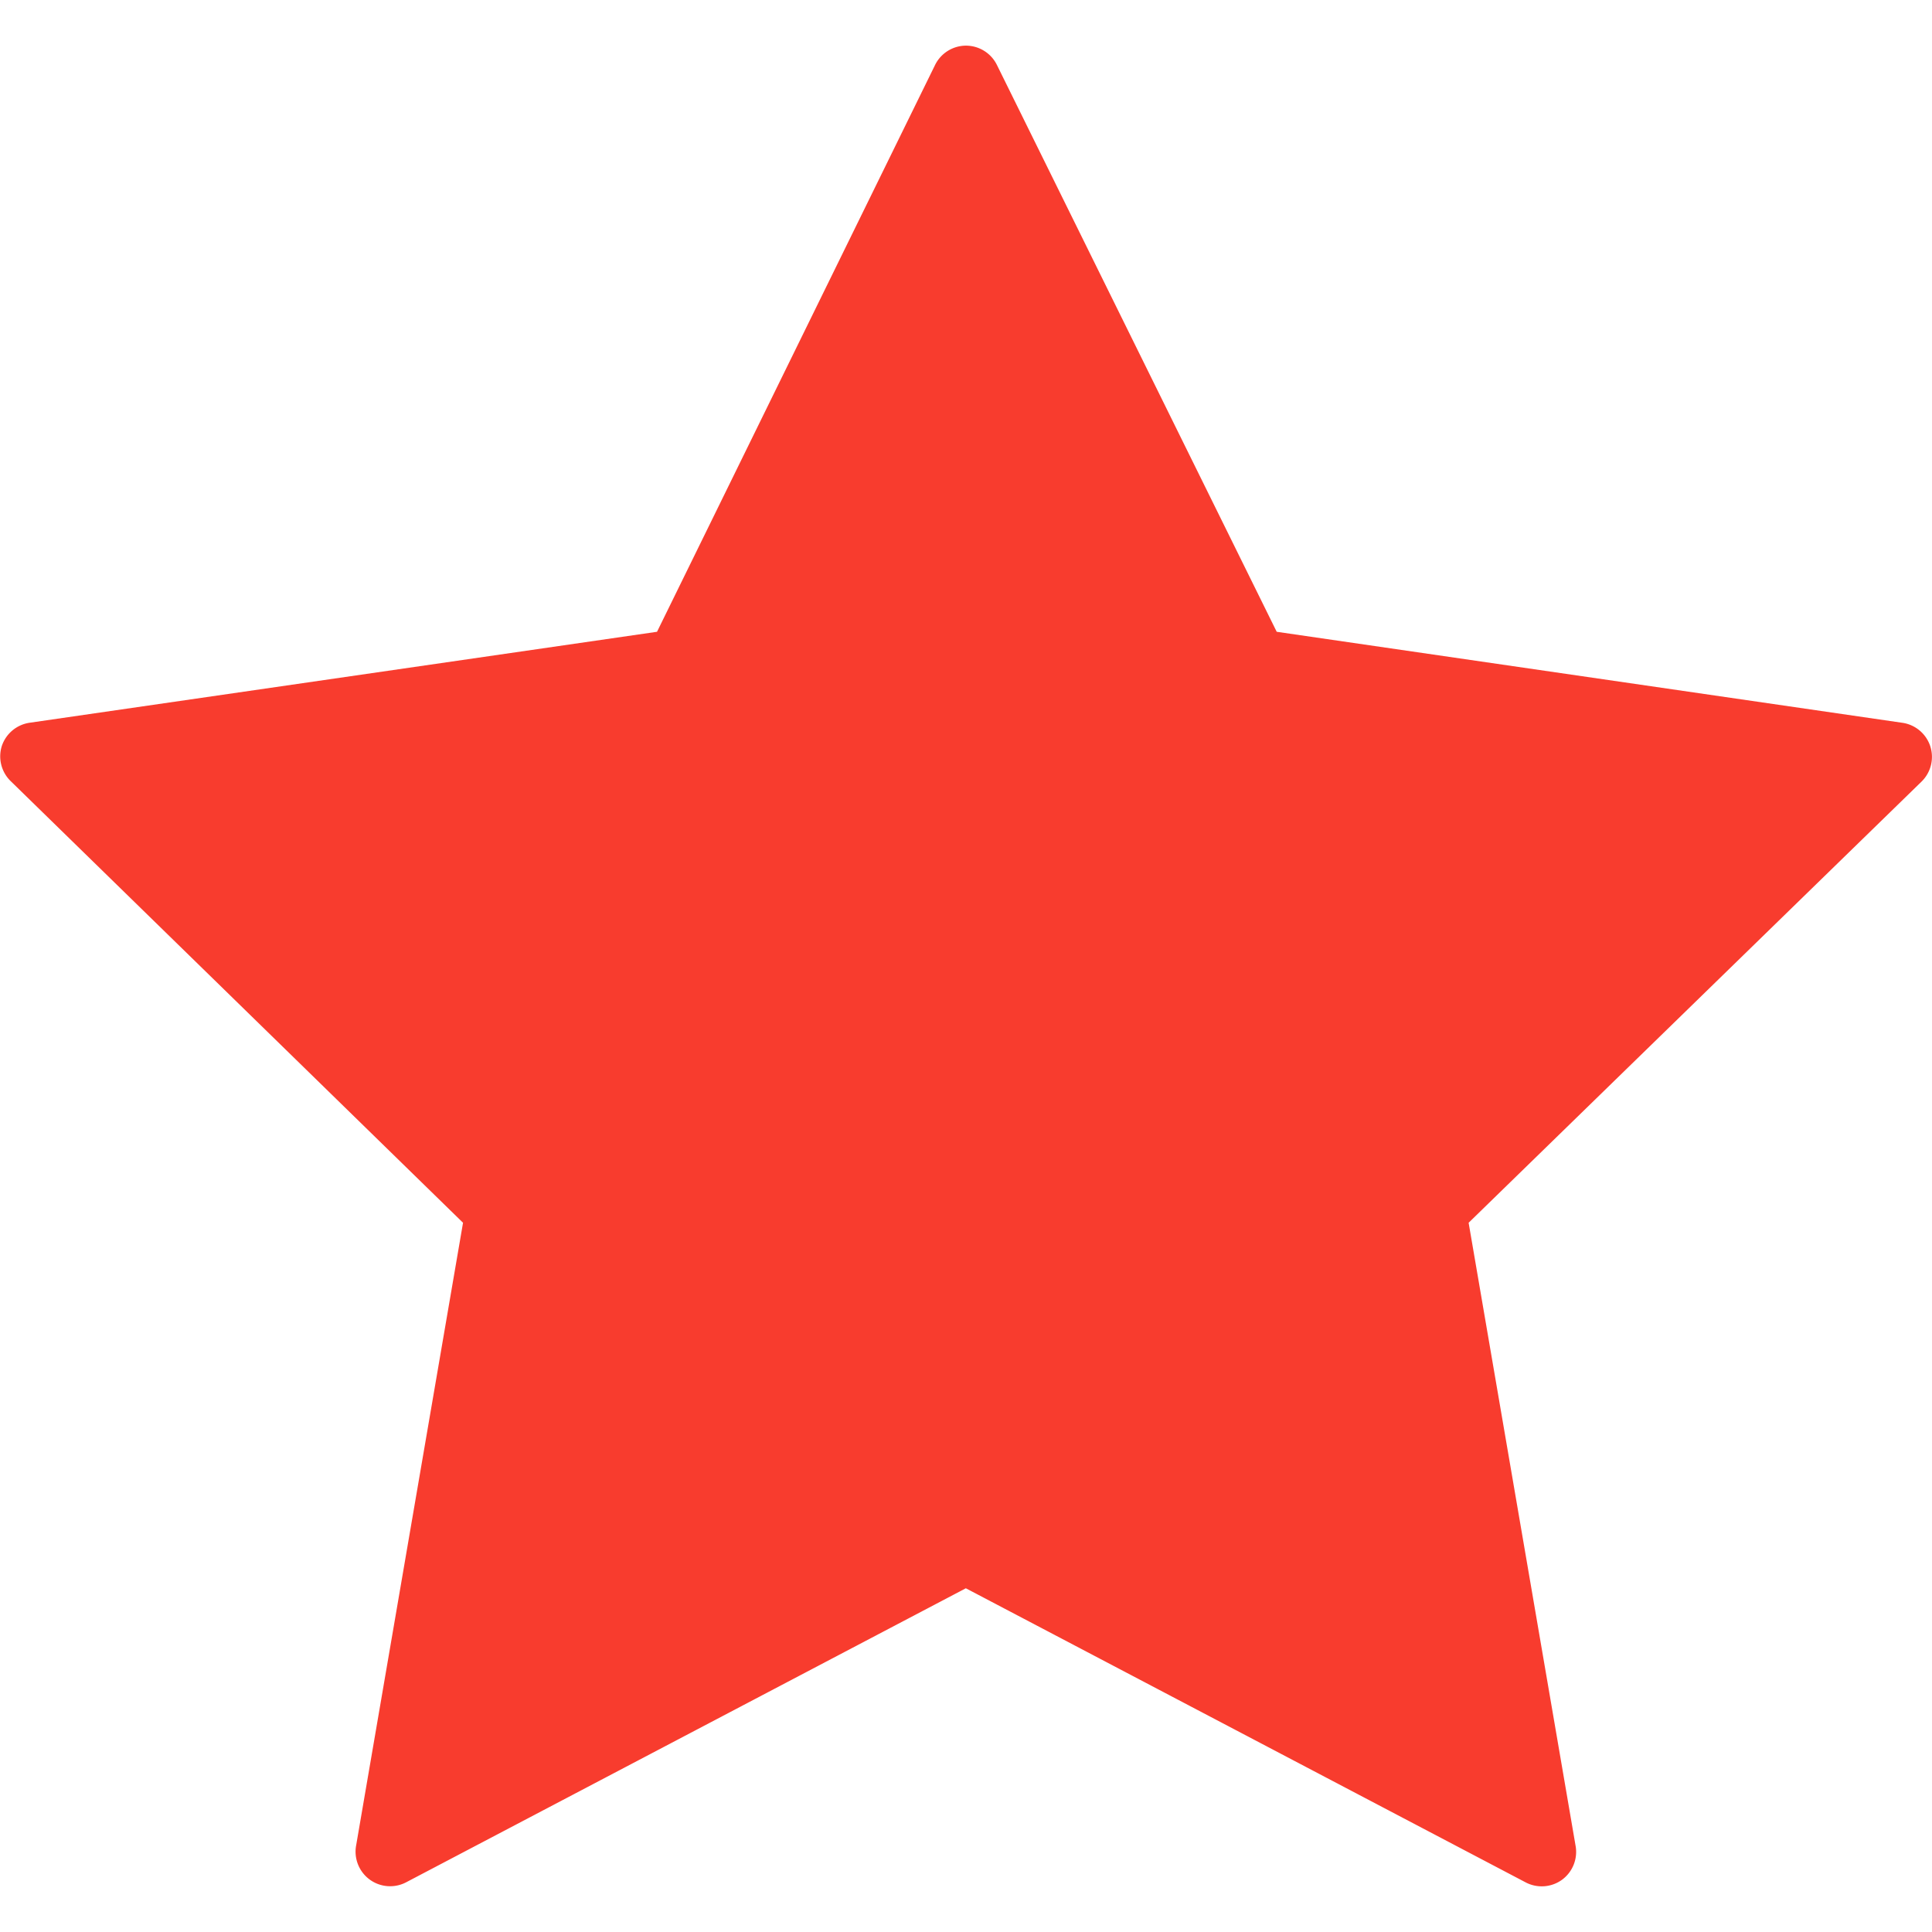 <svg id="Capa_1" data-name="Capa 1" xmlns="http://www.w3.org/2000/svg" viewBox="0 0 55.87 55.87"><defs><style>.cls-1{fill:#f83c2e;}</style></defs><title>star-red</title><path class="cls-1" d="M55.82,21.58A1,1,0,0,0,55,20.9L36.92,18.27,28.83,1.88a1,1,0,0,0-.9-.56,1,1,0,0,0-.89.56L19,18.27.86,20.9a1,1,0,0,0-.81.68,1,1,0,0,0,.25,1L13.39,35.36l-3.09,18a1,1,0,0,0,.4,1,1,1,0,0,0,1.05.07l16.18-8.5,16.18,8.5a1,1,0,0,0,1.06-.07,1,1,0,0,0,.39-1l-3.09-18L55.57,22.6A1,1,0,0,0,55.82,21.58Z"/></svg>